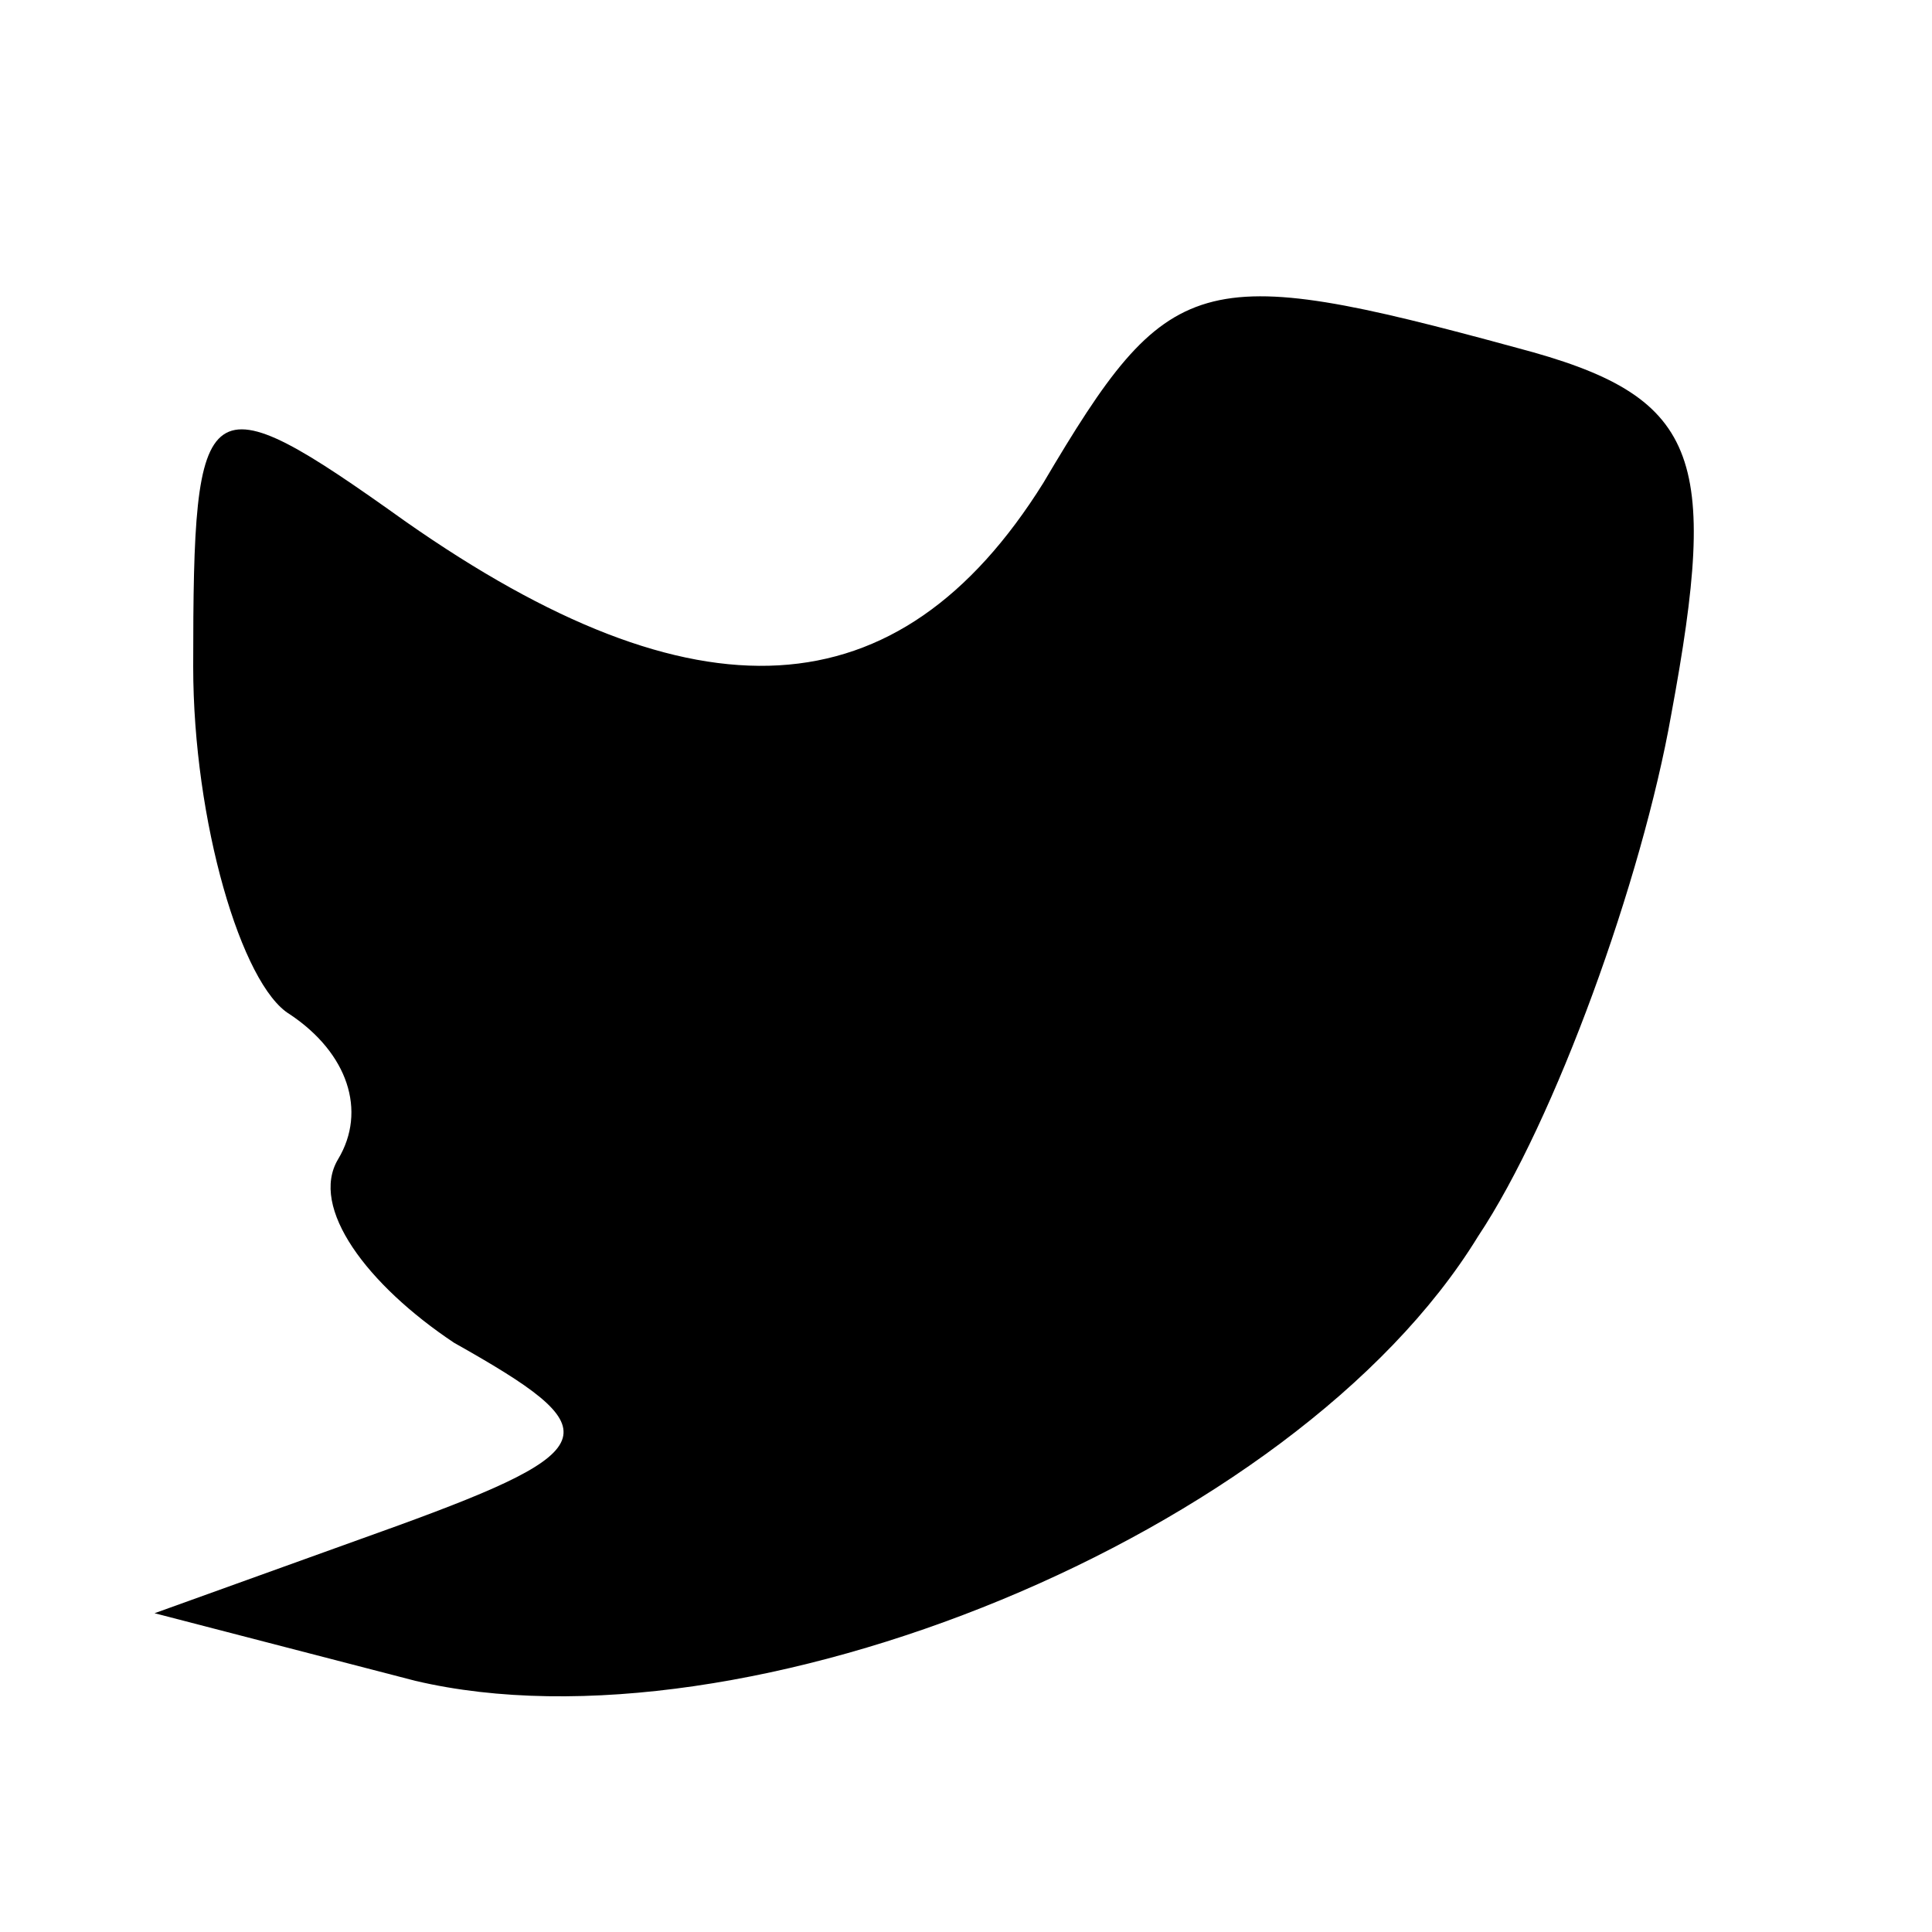 <?xml version="1.0" standalone="no"?>
<!DOCTYPE svg PUBLIC "-//W3C//DTD SVG 20010904//EN"
 "http://www.w3.org/TR/2001/REC-SVG-20010904/DTD/svg10.dtd">
<svg version="1.0" xmlns="http://www.w3.org/2000/svg"
 width="20pt" height="20pt" viewBox="0 0 20 20"
 preserveAspectRatio="xMidYMid meet">

<g transform="translate(0,20) scale(0.1,-0.1)"
fill="#000000" stroke="none">
<path d="M108 150 c-15 -24 -36 -25 -66 -4 -21 15 -22 14 -22 -15 0 -16 5 -33
10 -36 6 -4 8 -10 5 -15 -3 -5 3 -13 12 -19 16 -9 16 -11 -6 -19 l-25 -9 27
-7 c34 -8 91 15 110 46 8 12 17 37 20 54 5 27 3 33 -16 38 -33 9 -36 8 -49
-14z"/>
</g>
</svg>
